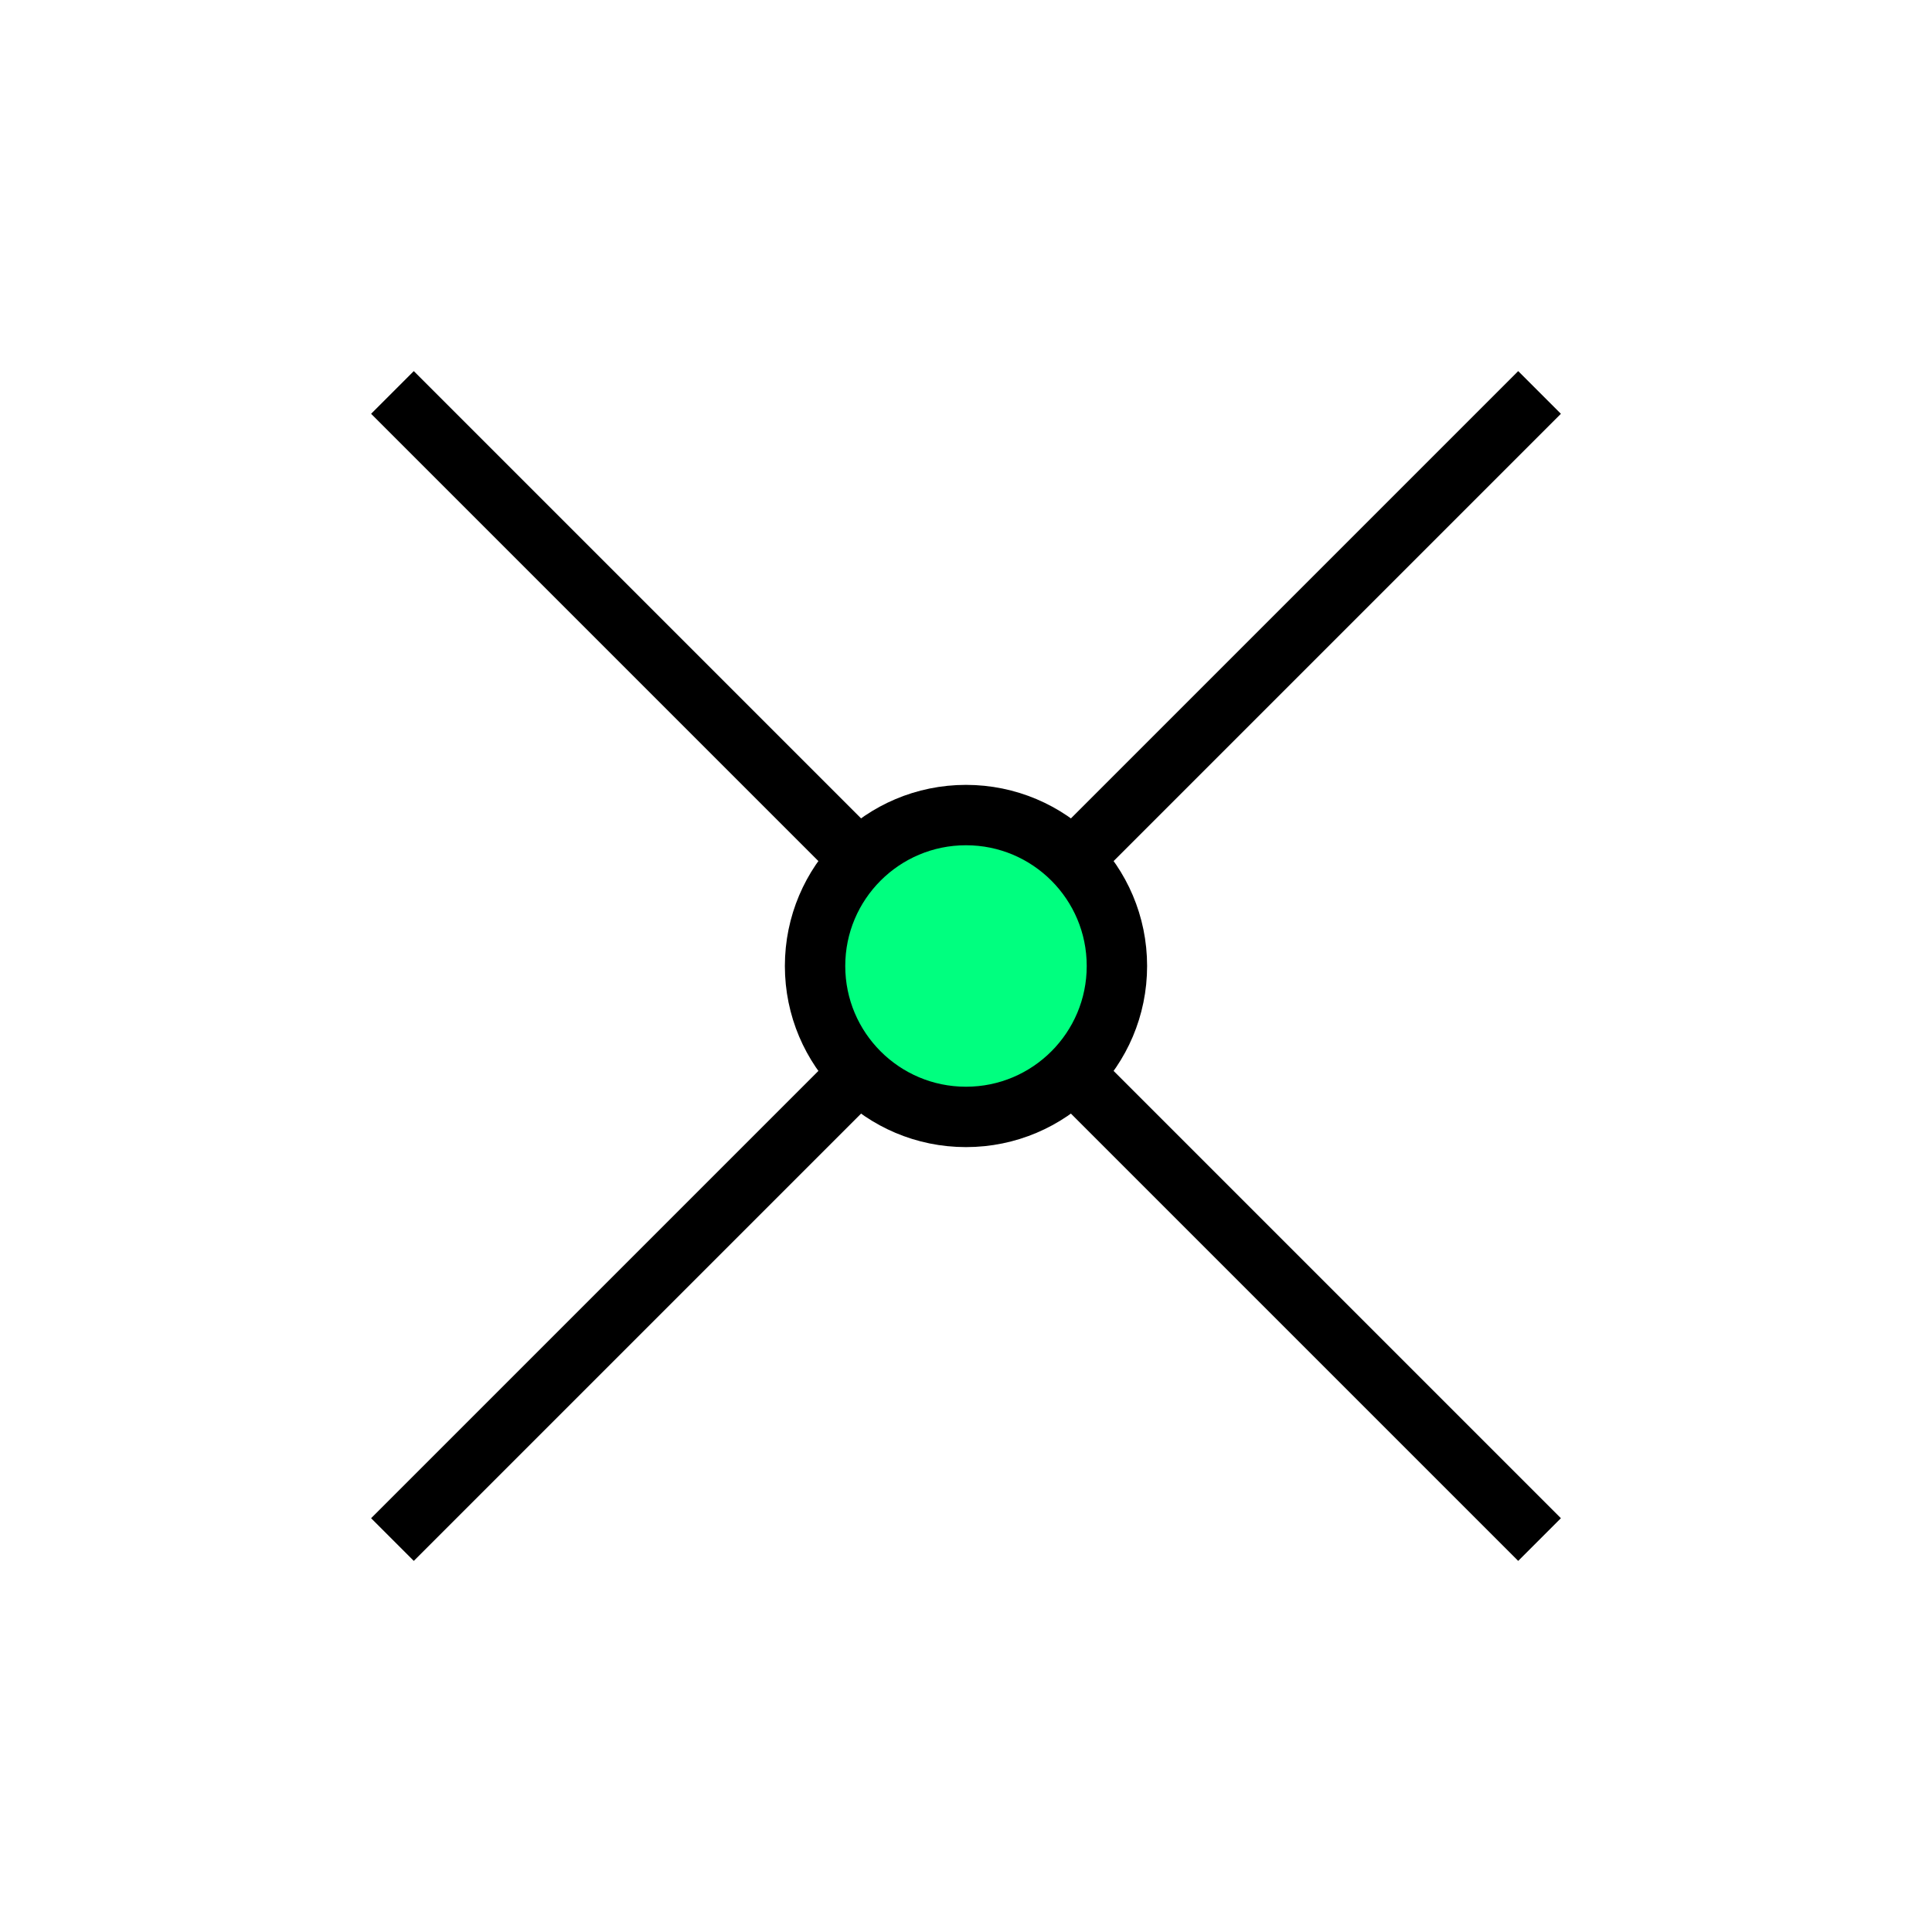 <svg xmlns="http://www.w3.org/2000/svg" xmlns:svg="http://www.w3.org/2000/svg" id="svg4295" width="256" height="256" version="1.1" viewBox="0 0 72.249 72.249"><g id="g5050"><path id="path5048" fill="none" fill-rule="evenodd" stroke="#000" stroke-dasharray="none" stroke-linecap="butt" stroke-linejoin="miter" stroke-miterlimit="4" stroke-opacity="1" stroke-width="2.258" d="M 14.676,57.573 57.573,14.676"/><path id="path4887" fill="none" fill-rule="evenodd" stroke="#000" stroke-dasharray="none" stroke-linecap="butt" stroke-linejoin="miter" stroke-miterlimit="4" stroke-opacity="1" stroke-width="2.258" d="M 57.573,57.573 14.676,14.676"/><circle id="circle4882" cx="36.124" cy="36.124" r="5.644" fill="#00ff7f" fill-opacity="1" fill-rule="nonzero" stroke="#000" stroke-dasharray="none" stroke-dashoffset="20" stroke-linecap="round" stroke-linejoin="miter" stroke-miterlimit="4" stroke-opacity="1" stroke-width="2.258" opacity="1"/></g></svg>